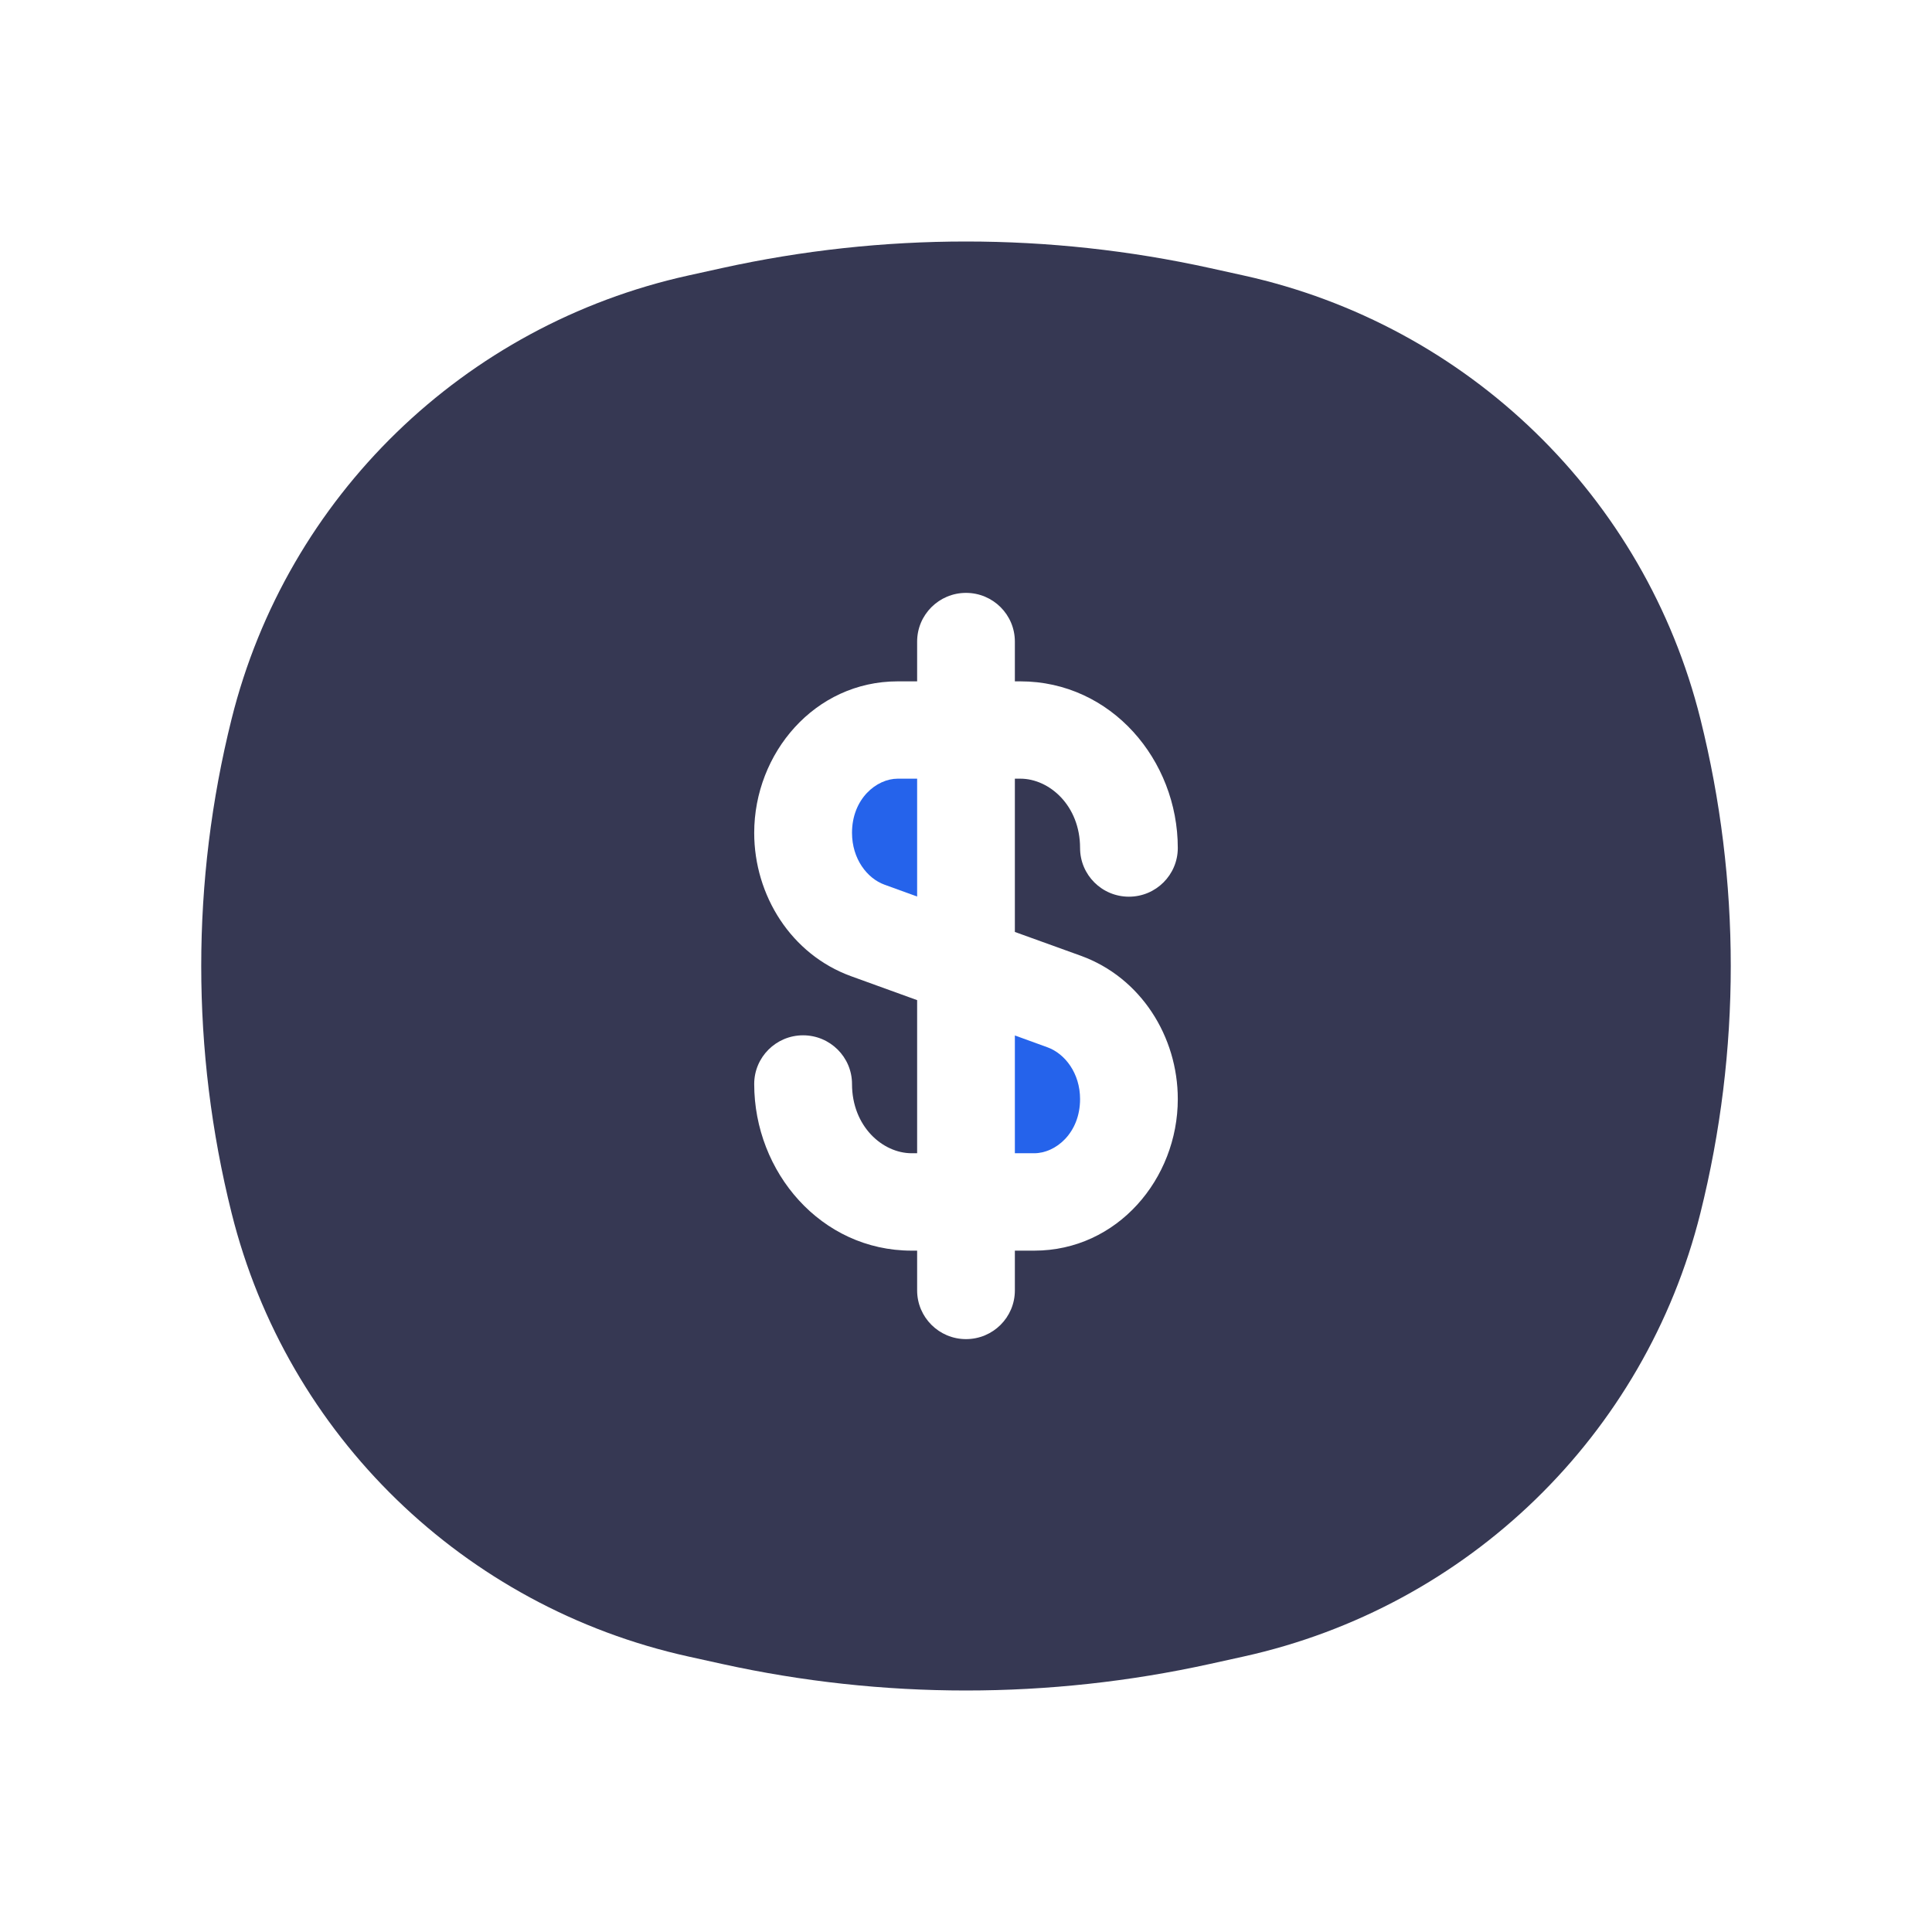 <svg width="24px" height="24px" viewBox="0 0 24 24" fill="none" xmlns="http://www.w3.org/2000/svg">
<path d="M11.152 9.673H11.393V11.137L10.988 10.99C10.772 10.912 10.584 10.669 10.584 10.346C10.584 9.924 10.887 9.673 11.152 9.673Z" fill="#2563EB"/>
<path d="M12.607 14.326V12.863L13.012 13.01C13.228 13.088 13.417 13.331 13.417 13.653C13.417 14.076 13.113 14.326 12.848 14.326H12.607Z" fill="#2563EB"/>
<path fill-rule="evenodd" clip-rule="evenodd" d="M8.969 3.33C10.966 2.89 13.034 2.89 15.031 3.33L15.448 3.422C18.237 4.037 20.435 6.171 21.123 8.931C21.626 10.947 21.626 13.053 21.123 15.069C20.435 17.829 18.237 19.962 15.448 20.578L15.031 20.67C13.034 21.11 10.966 21.11 8.969 20.67L8.552 20.578C5.763 19.962 3.565 17.829 2.877 15.069C2.374 13.054 2.374 10.947 2.877 8.931C3.565 6.171 5.763 4.037 8.552 3.422L8.969 3.33ZM12.607 7.97C12.607 7.636 12.336 7.365 12 7.365C11.665 7.365 11.393 7.636 11.393 7.97V8.464H11.152C10.119 8.464 9.369 9.358 9.369 10.346C9.369 11.123 9.828 11.857 10.573 12.127L11.393 12.424V14.326H11.325C10.964 14.326 10.584 13.992 10.584 13.466C10.584 13.132 10.312 12.861 9.976 12.861C9.641 12.861 9.369 13.132 9.369 13.466C9.369 14.558 10.197 15.536 11.325 15.536H11.393V16.03C11.393 16.364 11.665 16.635 12 16.635C12.336 16.635 12.607 16.364 12.607 16.03V15.536H12.848C13.881 15.536 14.631 14.642 14.631 13.653C14.631 12.877 14.172 12.143 13.427 11.873L12.607 11.577V9.673H12.675C13.036 9.673 13.417 10.008 13.417 10.534C13.417 10.868 13.688 11.139 14.024 11.139C14.359 11.139 14.631 10.868 14.631 10.534C14.631 9.442 13.804 8.464 12.675 8.464H12.607V7.97Z" fill="#363853"/>
</svg>
